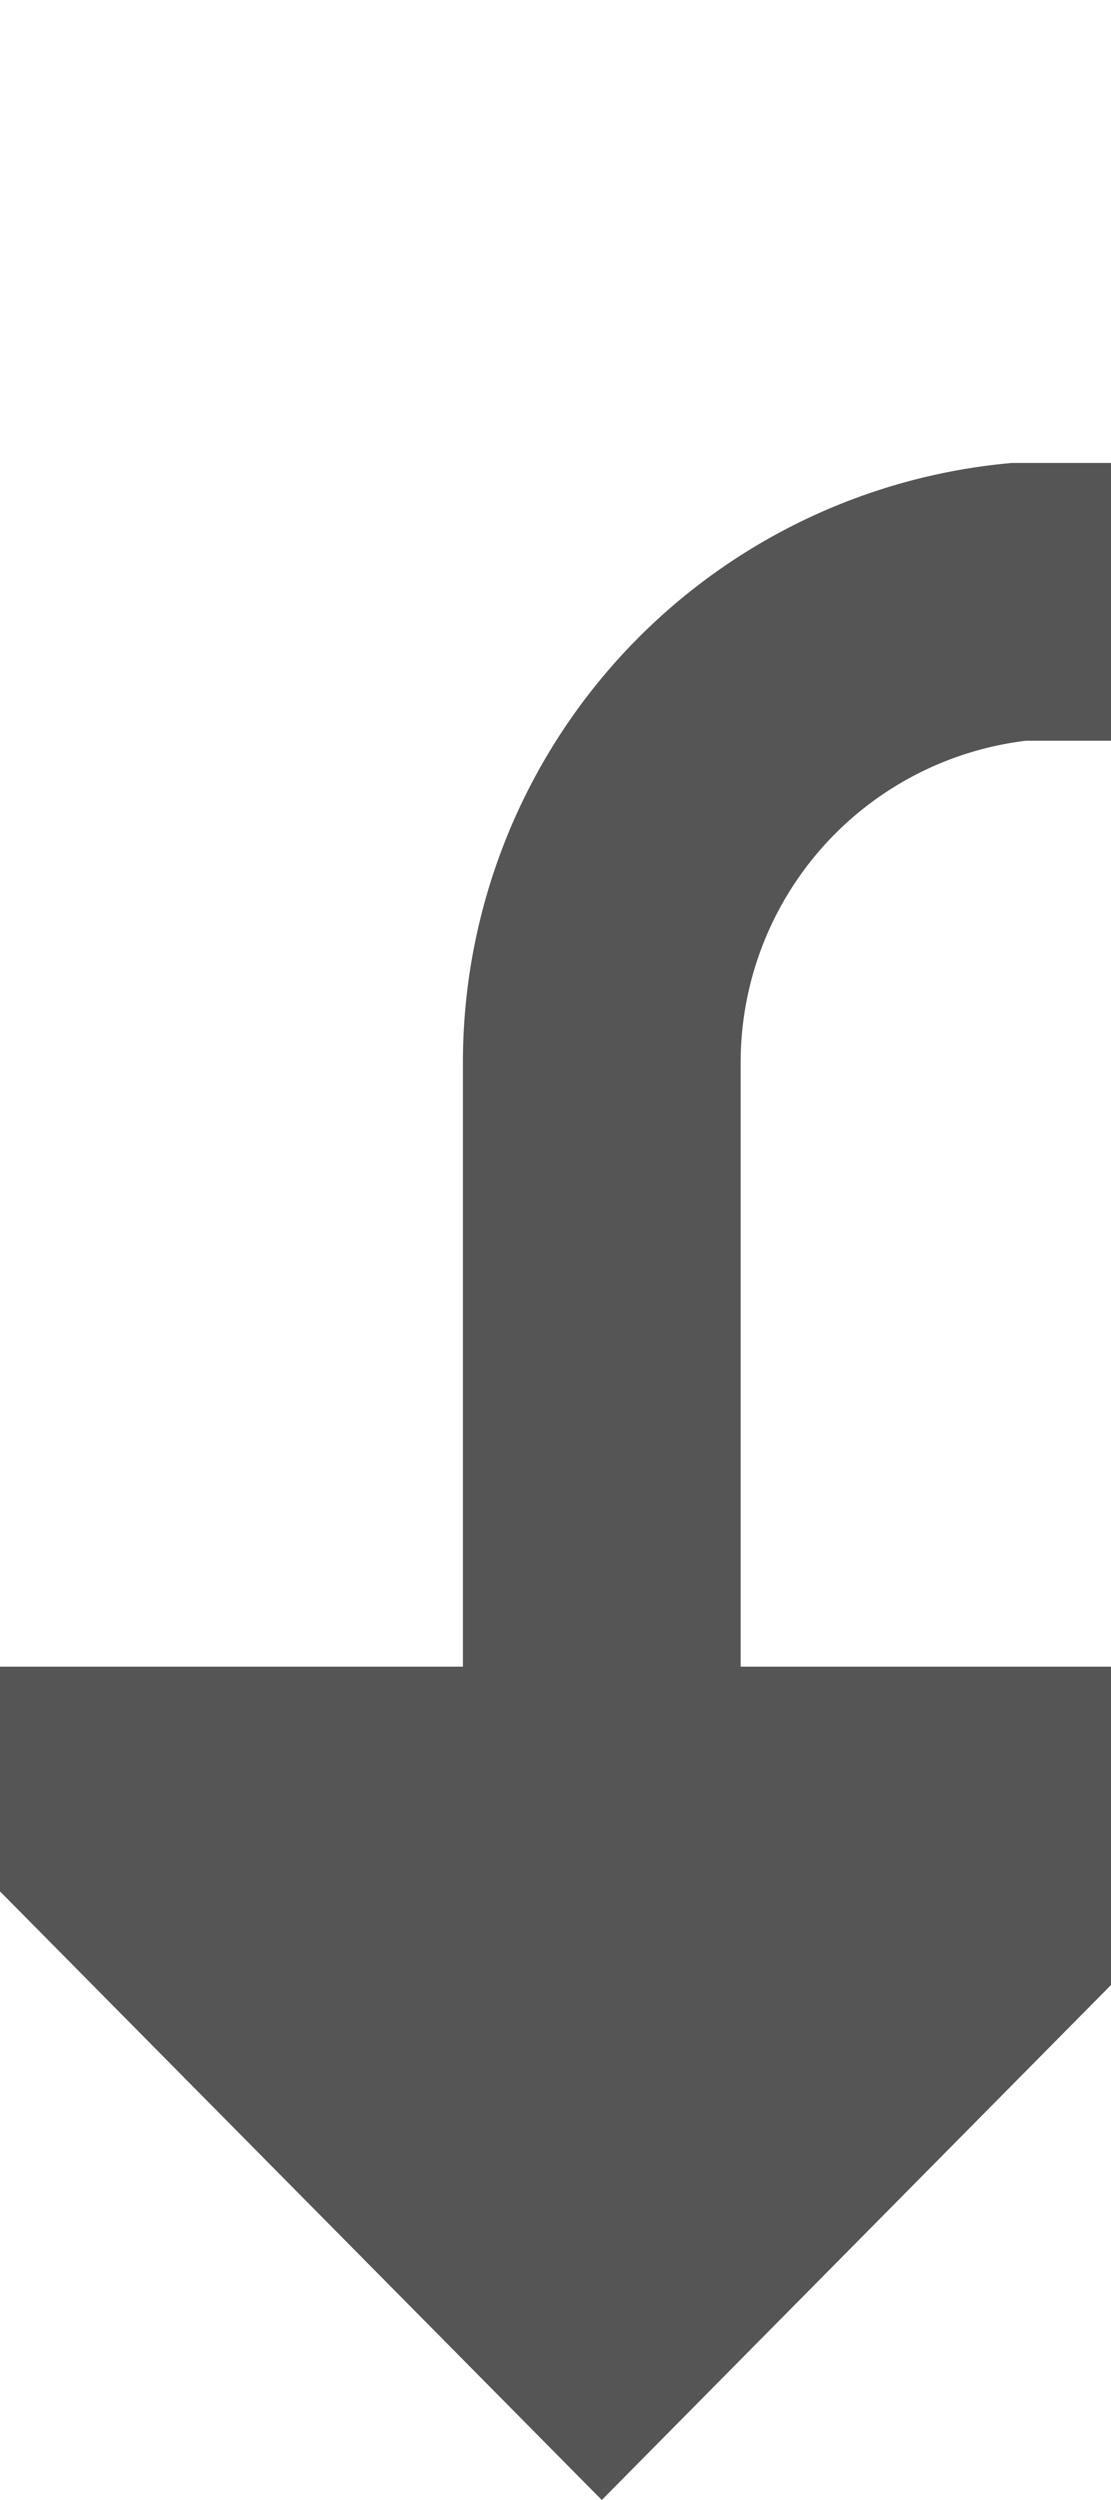 ﻿<?xml version="1.0" encoding="utf-8"?>
<svg version="1.1" xmlns:xlink="http://www.w3.org/1999/xlink" width="12px" height="27px" preserveAspectRatio="xMidYMin meet" viewBox="1729 448  10 27" xmlns="http://www.w3.org/2000/svg">
  <path d="M 2046.5 460  L 2046.5 459  A 5 5 0 0 0 2041.5 454.5 L 1739 454.5  A 5 5 0 0 0 1734.5 459.5 L 1734.5 468  " stroke-width="3" stroke="#555555" fill="none" />
  <path d="M 1725.6 466  L 1734.5 475  L 1743.4 466  L 1725.6 466  Z " fill-rule="nonzero" fill="#555555" stroke="none" />
</svg>